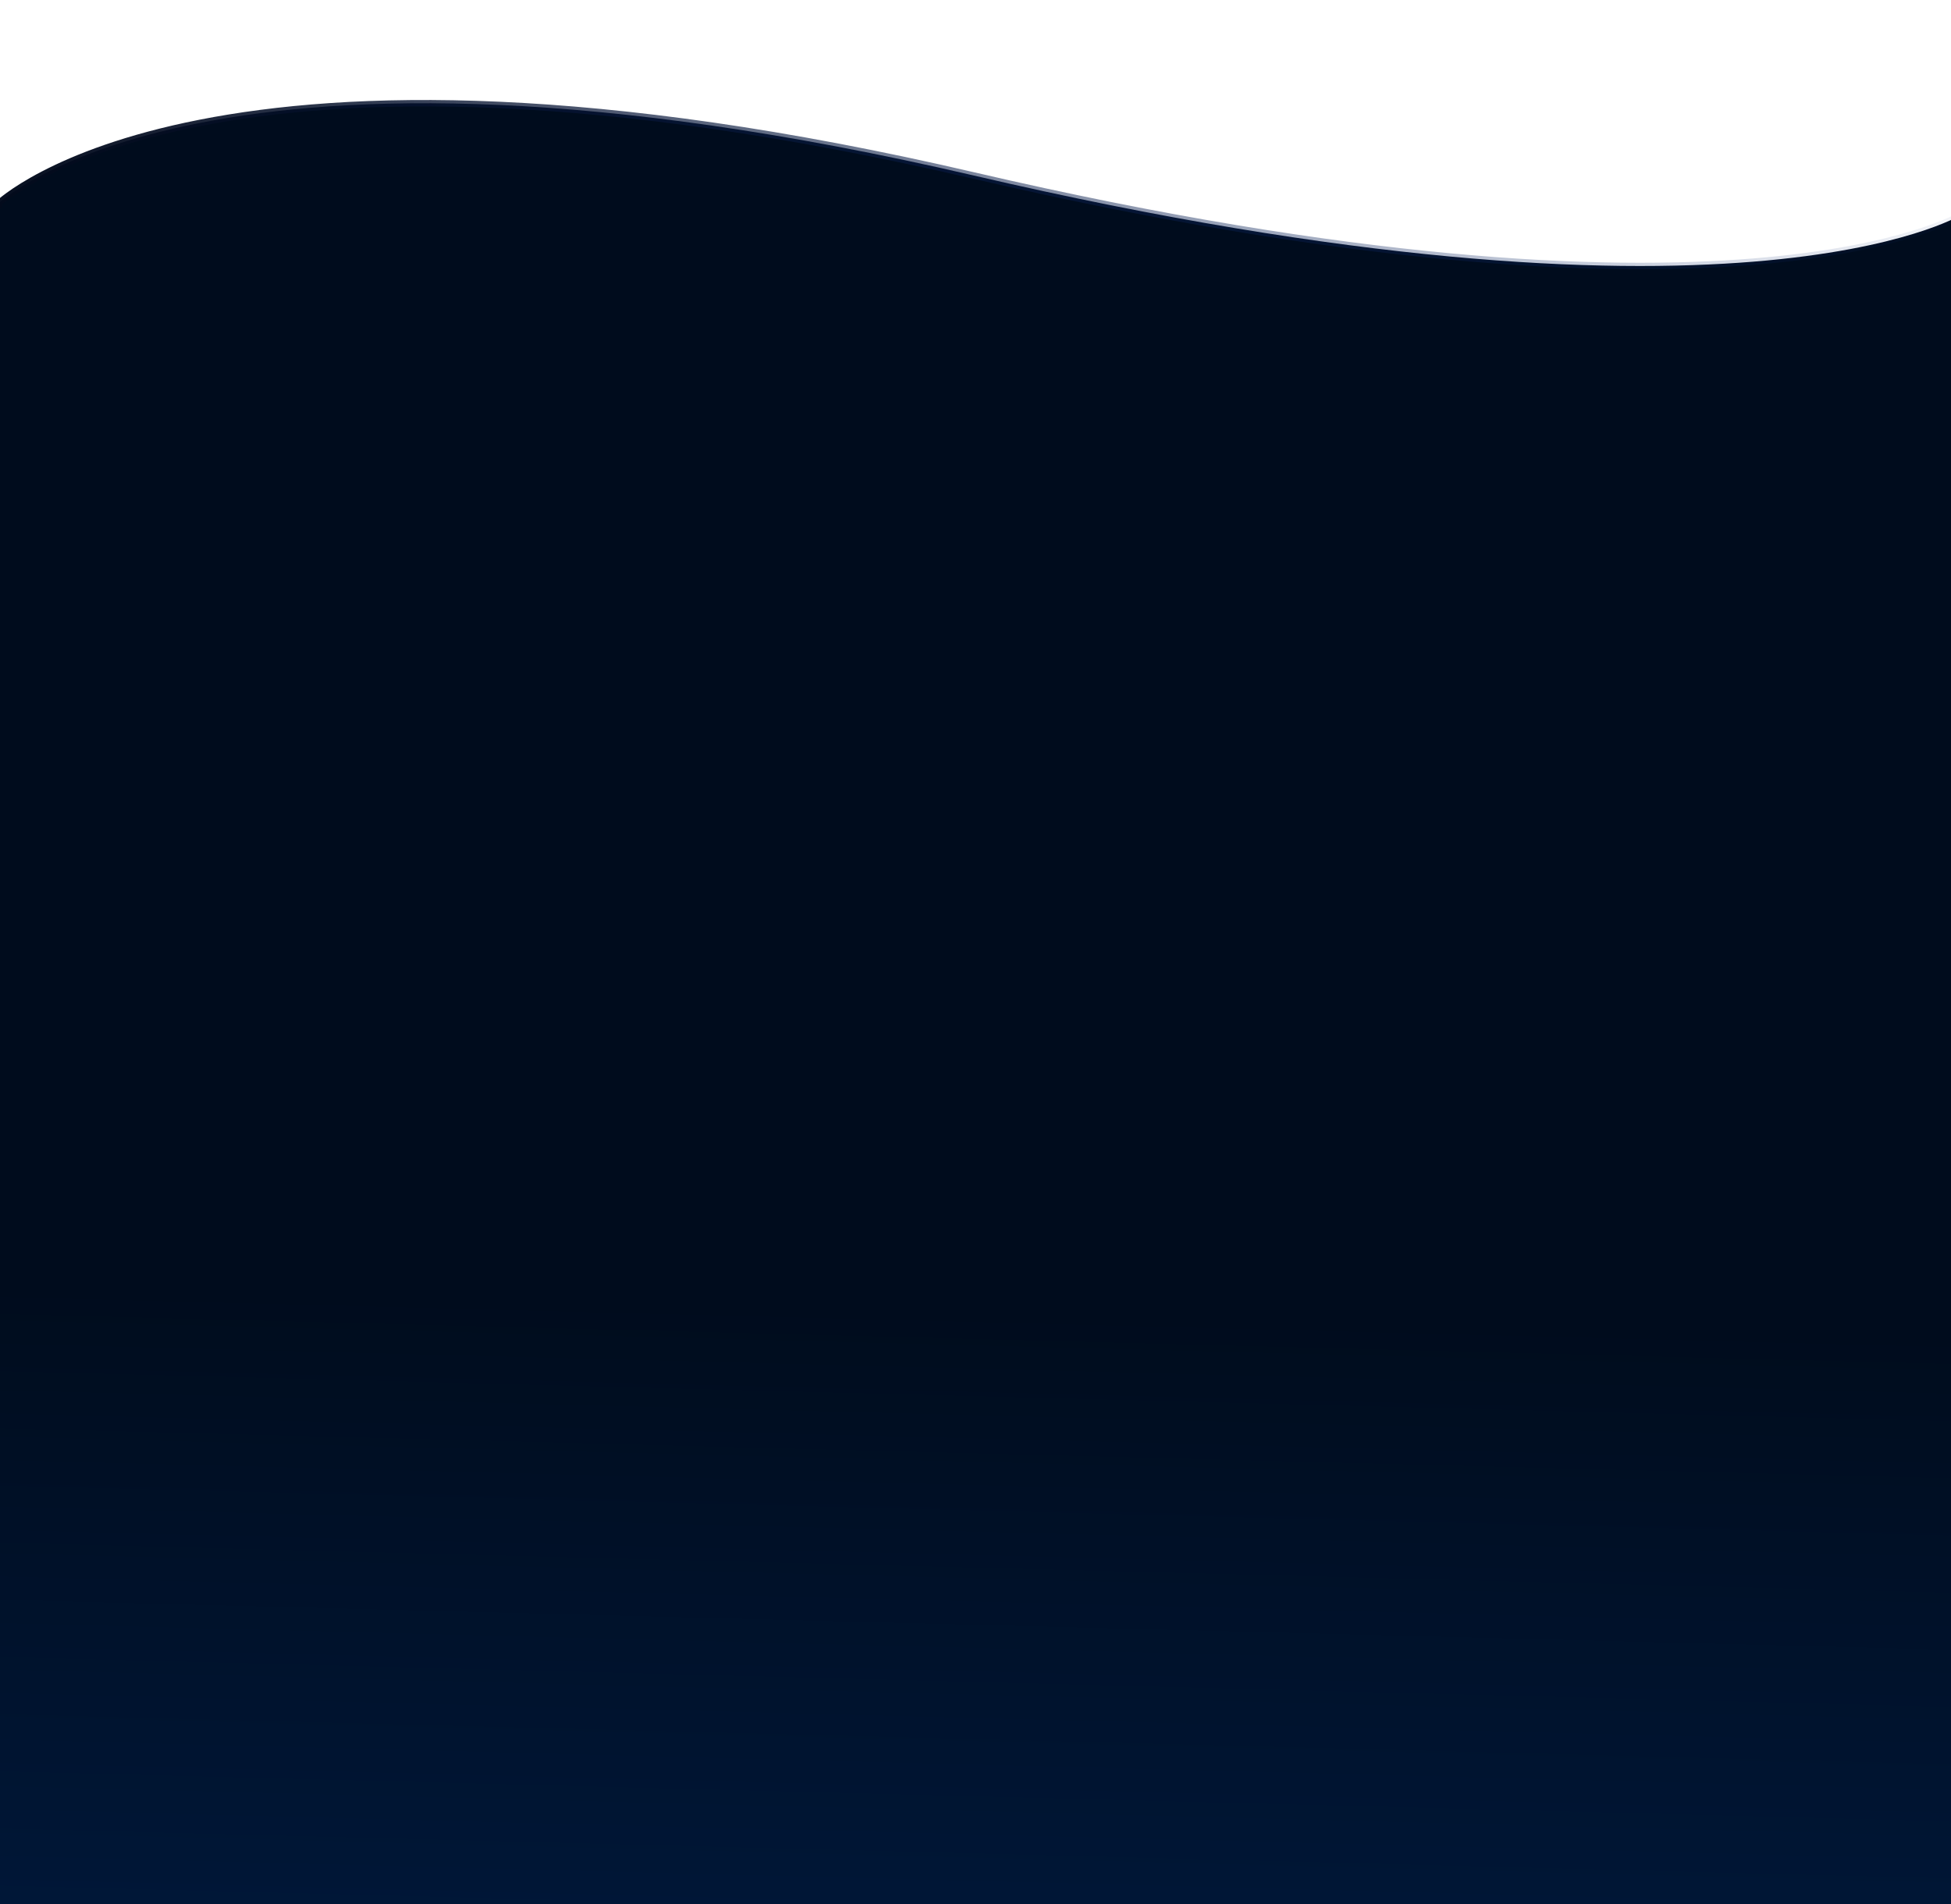 <svg width="1512" height="1476" viewBox="0 0 1512 1476" fill="none" xmlns="http://www.w3.org/2000/svg">
<path d="M1620 313.9L1607.5 0.9L1602.5 1.1L1615 314.1L1620 313.9ZM1523 169.012L1523.02 164.534L1519.2 166.864L1519.2 166.865L1519.18 166.874L1519.1 166.922C1519.03 166.966 1518.91 167.035 1518.75 167.127C1518.42 167.312 1517.91 167.592 1517.22 167.954C1515.84 168.68 1513.71 169.739 1510.79 171.046C1504.93 173.661 1495.86 177.268 1483.11 181.18C1457.62 189.005 1417.4 198.053 1358.7 202.821C1241.3 212.357 1050.01 204.772 754.817 136.065C459.195 67.258 270.264 72.587 155.111 95.234C97.532 106.559 58.406 122.213 33.625 135.086C21.235 141.522 12.436 147.261 6.711 151.413C3.85 153.488 1.757 155.167 0.369 156.336C-0.325 156.921 -0.842 157.379 -1.192 157.695C-1.366 157.854 -1.499 157.977 -1.59 158.063C-1.636 158.106 -1.672 158.139 -1.697 158.164L-1.728 158.193L-1.737 158.202C-1.74 158.205 -1.743 158.208 0 160L-1.743 158.208L-2.5 158.944V160V1478.5V1481H0H1514H1516.49L1516.5 1478.51L1523 169.012Z" fill="url(#paint0_linear_15_81)" stroke="url(#paint1_radial_15_81)" stroke-width="5"/>
<defs>
<linearGradient id="paint0_linear_15_81" x1="809" y1="1017" x2="796.5" y2="1504" gradientUnits="userSpaceOnUse">
<stop stop-color="#000C1D"/>
<stop offset="1" stop-color="#001738"/>
</linearGradient>
<radialGradient id="paint1_radial_15_81" cx="0" cy="0" r="1" gradientUnits="userSpaceOnUse" gradientTransform="translate(19.5 175) rotate(0.09) scale(1591.5 1742.3)">
<stop stop-color="#030A1A"/>
<stop offset="1" stop-color="#103280" stop-opacity="0"/>
</radialGradient>
</defs>
</svg>
